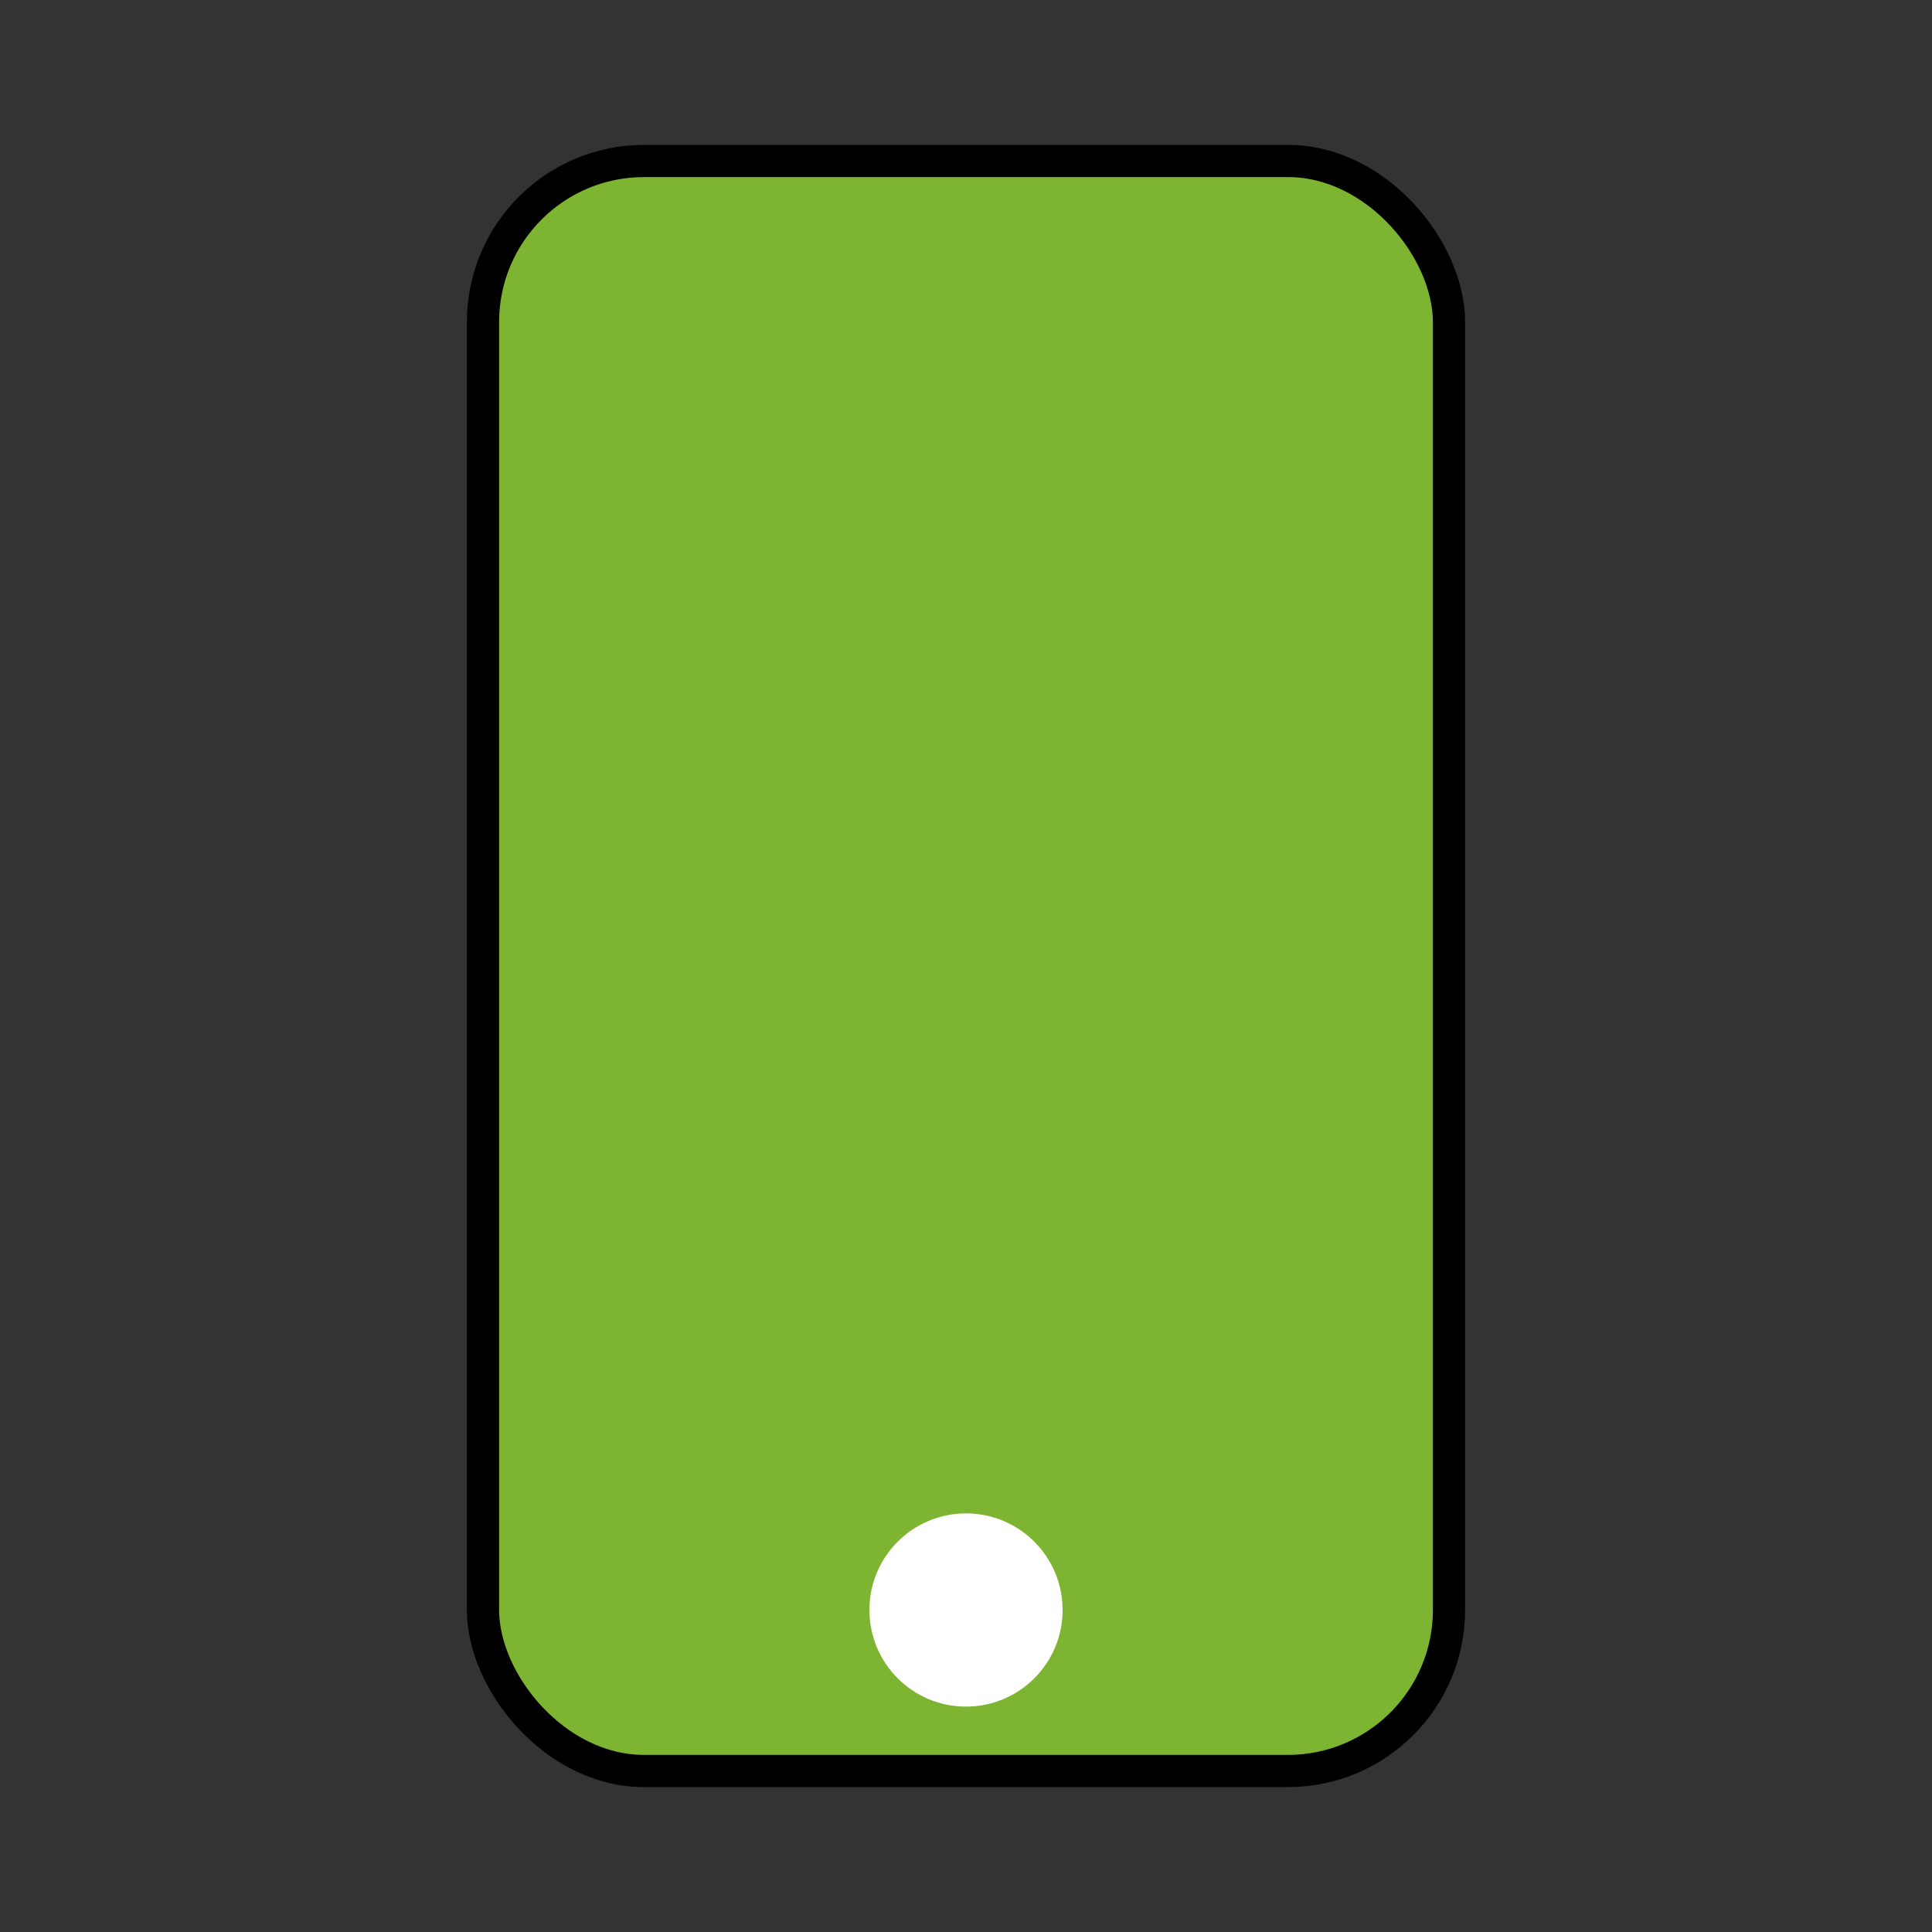 <!-- <svg width="60" height="60" viewBox="0 0 60 60" fill="none" xmlns="http://www.w3.org/2000/svg">
<path d="M29.5198 9.1202C31.4988 11.0992 34.4968 11.6449 37.0463 10.4907C39.6653 9.50445 41.3996 6.9987 41.3998 4.2002C41.3996 6.99895 43.1338 9.50495 45.7533 10.4907C48.3023 11.6457 51.3003 11.1007 53.2798 9.1227C51.3013 11.1007 50.7553 14.0979 51.9093 16.6467C52.8956 19.2657 55.4013 20.9999 58.1998 21.0002M7.7998 31.8002H12.5998M52.1998 24.6002H44.9998C41.0233 24.6002 37.7998 21.3767 37.7998 17.4002H23.3998C23.3998 21.3767 20.1763 24.6004 16.1998 24.6002H1.7998V55.8002H44.9998C48.9761 55.7999 52.1998 52.5764 52.1998 48.6002V24.6002ZM40.1998 39.0002C40.1998 31.6102 32.1998 26.9912 25.7998 30.6864C22.8296 32.4012 20.9998 35.5704 20.9998 39.0002C20.9998 46.3902 28.9998 51.0092 35.3998 47.3139C38.3701 45.5992 40.1998 42.4299 40.1998 39.0002Z" stroke="#7db432" stroke-width="2"/>
<defs>
<linearGradient id="paint0_linear_393_358" x1="29.9998" y1="4.2002" x2="29.9998" y2="55.8002" gradientUnits="userSpaceOnUse">
<stop stop-color="#7db432"/>
<stop offset="1" stop-color="#7db432"/>
</linearGradient>
</defs>
</svg> -->
<!-- 
<svg width="60" height="60" viewBox="0 0 60 60" fill="none" xmlns="http://www.w3.org/2000/svg">
  <path d="M12 30H48C50.2091 30 52 31.7909 52 34V46C52 48.2091 50.2091 50 48 50H12C9.79086 50 8 48.2091 8 46V34C8 31.7909 9.79086 30 12 30Z" fill="url(#paint0_linear_393_358)" stroke="#7db432" stroke-width="2"/>
  <path d="M24 46C24 47.1046 23.1046 48 22 48C20.8954 48 20 47.1046 20 46C20 44.8954 20.8954 44 22 44C23.1046 44 24 44.8954 24 46Z" fill="#7db432"/>
  <path d="M40 46C40 47.1046 39.1046 48 38 48C36.8954 48 36 47.1046 36 46C36 44.8954 36.8954 44 38 44C39.1046 44 40 44.8954 40 46Z" fill="#7db432"/>
  <path d="M24 18H36C37.1046 18 38 18.8954 38 20C38 21.1046 37.1046 22 36 22H24C22.8954 22 22 21.1046 22 20C22 18.8954 22.8954 18 24 18Z" fill="#7db432"/>
  <defs>
    <linearGradient id="paint0_linear_393_358" x1="29.9998" y1="4.2002" x2="29.9998" y2="55.8002" gradientUnits="userSpaceOnUse">
      <stop stop-color="#7db432"/>
      <stop offset="1" stop-color="#7db432"/>
    </linearGradient>
  </defs>
</svg> -->

<svg width="60" height="60" viewBox="0 0 60 60" fill="none" xmlns="http://www.w3.org/2000/svg">
  <rect x="0" y="0" width="60" height="60" fill="#333333" stroke="none"/>
  <rect x="15" y="5" width="30" height="50" rx="5" ry="5" stroke="#0000" strokeWidth="2" fill="#7db432"/>
  <circle cx="30" cy="50" r="3" fill="#fff"/>
</svg>
